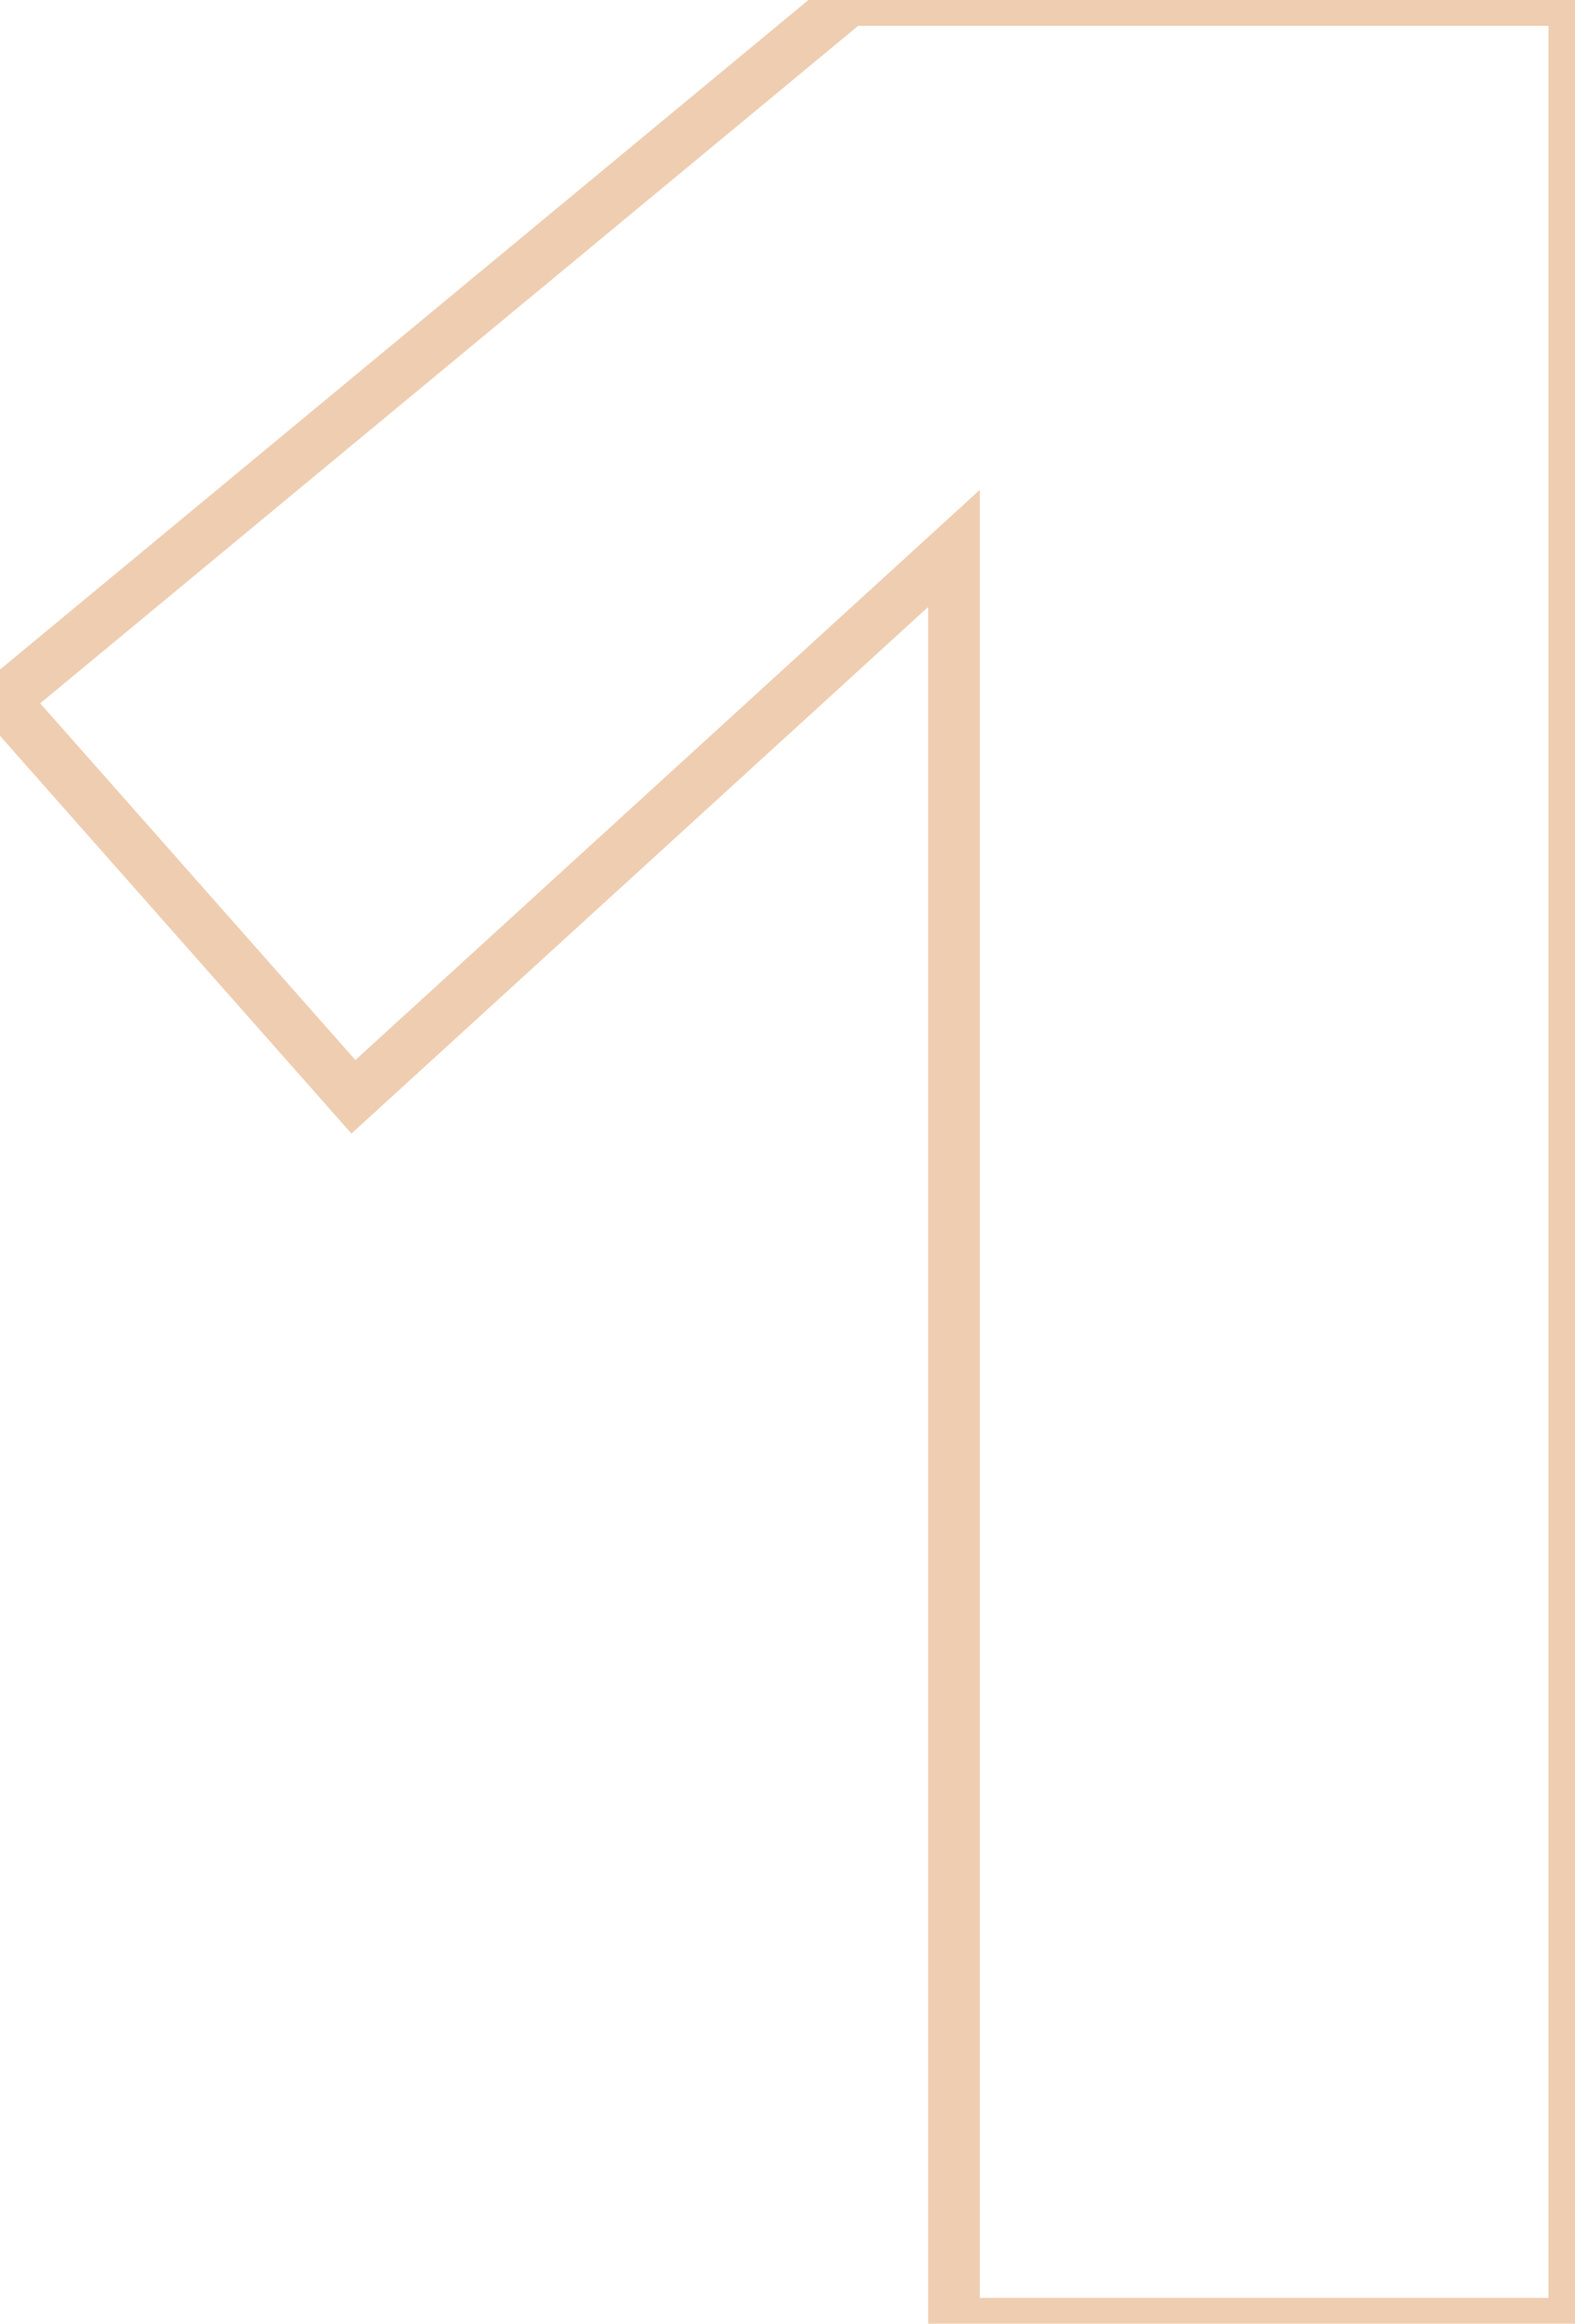 <svg width="61" height="90" viewBox="0 0 61 90" fill="none" xmlns="http://www.w3.org/2000/svg">
<path opacity="0.5" d="M60.973 0H61.973V-1H60.973V0ZM60.973 90V91H61.973V90H60.973ZM36.949 90H35.949V91H36.949V90ZM36.949 21.24H37.949V18.973L36.275 20.502L36.949 21.24ZM13.688 42.48L12.938 43.143L13.611 43.904L14.362 43.219L13.688 42.48ZM0.123 27.129L-0.515 26.359L-1.31 27.017L-0.626 27.791L0.123 27.129ZM32.877 0V-1H32.517L32.239 -0.77L32.877 0ZM59.973 0V90H61.973V0H59.973ZM60.973 89H36.949V91H60.973V89ZM37.949 90V21.24H35.949V90H37.949ZM36.275 20.502L13.013 41.742L14.362 43.219L37.623 21.979L36.275 20.502ZM14.437 41.818L0.872 26.467L-0.626 27.791L12.938 43.143L14.437 41.818ZM0.761 27.899L33.515 0.77L32.239 -0.77L-0.515 26.359L0.761 27.899ZM32.877 1H60.973V-1H32.877V1Z" fill="#E09D64"/>
</svg>
